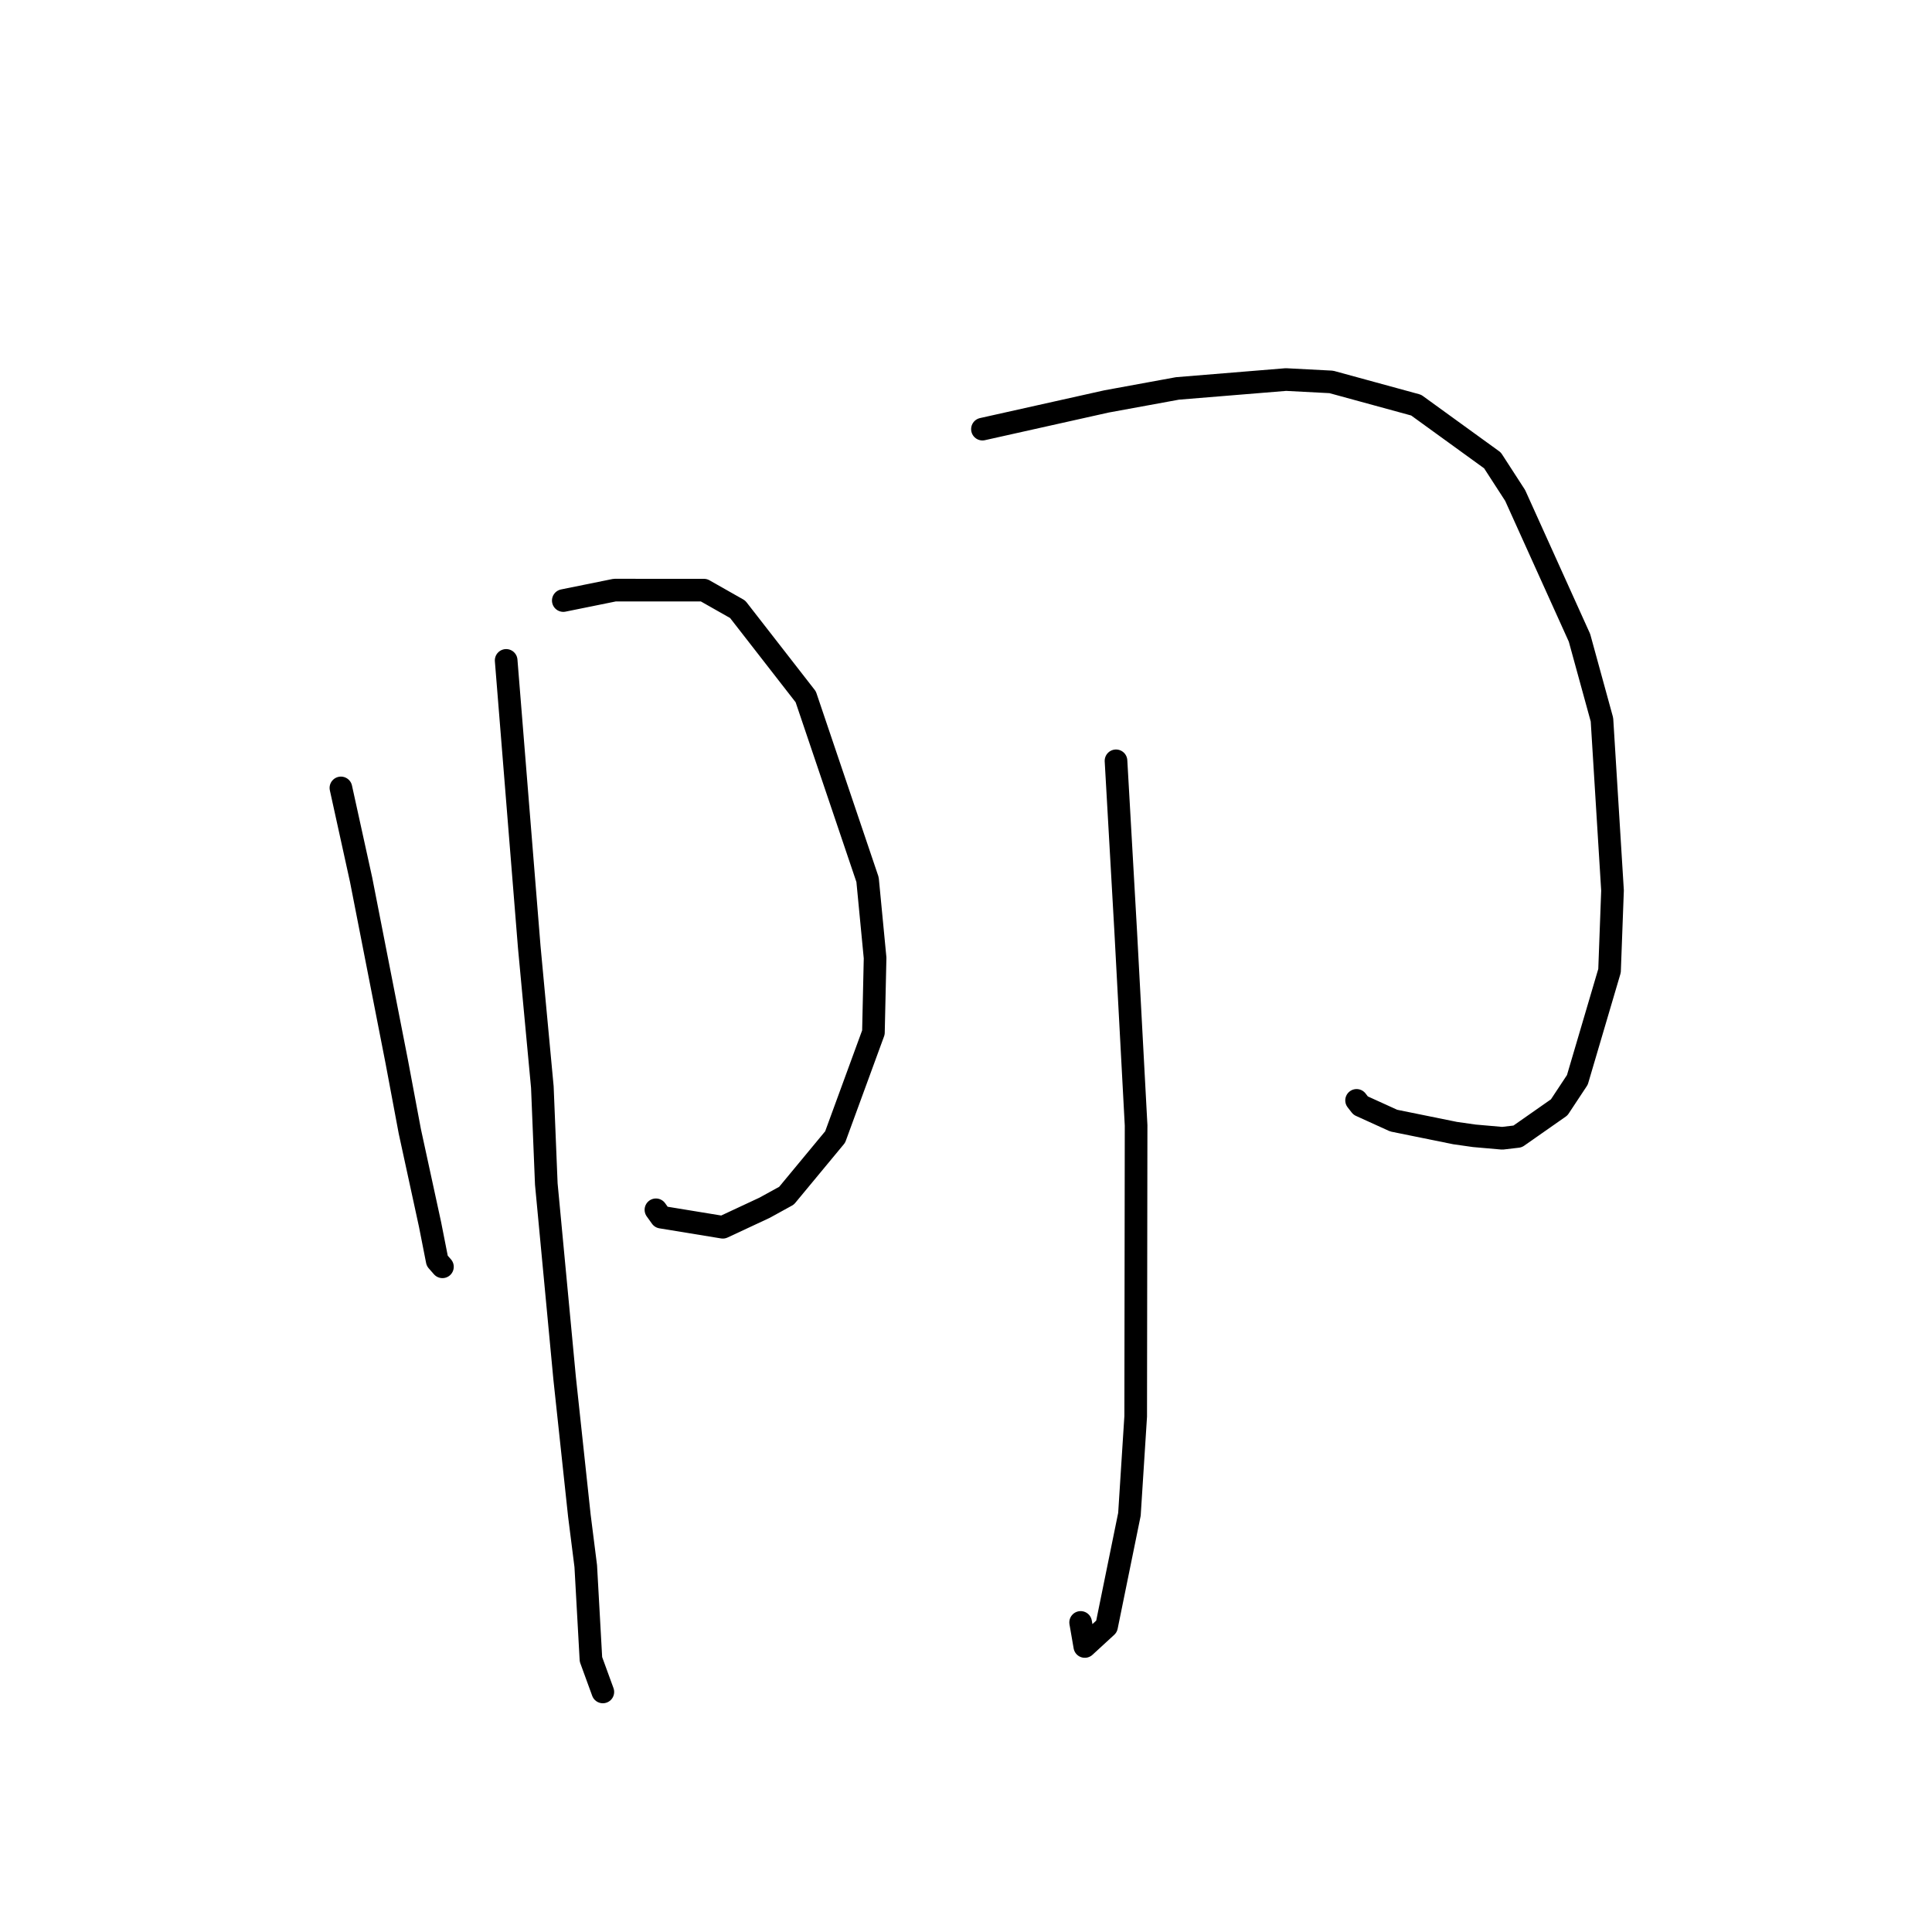 <?xml version="1.0" standalone="no"?>
    <svg width="256" height="256" xmlns="http://www.w3.org/2000/svg" version="1.1">
    <polyline stroke="black" stroke-width="3" stroke-linecap="round" fill="transparent" stroke-linejoin="round" points="45.173 104.404 47.847 116.564 52.569 140.666 54.302 149.904 56.987 162.265 57.934 167.068 58.523 167.741 58.626 167.858 " />
        <polyline stroke="black" stroke-width="3" stroke-linecap="round" fill="transparent" stroke-linejoin="round" points="74.64 79.575 81.451 78.194 93.265 78.195 97.742 80.734 106.765 92.333 114.956 116.557 115.954 126.933 115.733 136.809 110.661 150.657 104.22 158.433 101.314 160.032 95.778 162.617 87.612 161.279 86.914 160.305 " />
        <polyline stroke="black" stroke-width="3" stroke-linecap="round" fill="transparent" stroke-linejoin="round" points="67.069 87.506 70.127 125.464 71.864 144.043 72.388 156.883 74.82 182.656 76.771 200.842 77.615 207.515 78.303 219.871 79.744 223.82 79.879 224.191 " />
        <polyline stroke="black" stroke-width="3" stroke-linecap="round" fill="transparent" stroke-linejoin="round" points="130.179 56.862 146.62 53.191 156.023 51.469 170.394 50.293 176.401 50.606 187.649 53.681 197.759 61.003 200.766 65.65 209.29 84.514 212.268 95.361 213.667 118.001 213.272 128.633 209.008 143.09 206.601 146.733 201.092 150.587 199.058 150.826 195.346 150.5 192.803 150.138 184.673 148.487 180.292 146.496 179.754 145.806 " />
        <polyline stroke="black" stroke-width="3" stroke-linecap="round" fill="transparent" stroke-linejoin="round" points="147.877 100.812 149.161 123.393 150.539 149.115 150.485 187.68 149.656 200.652 146.625 215.519 143.742 218.167 143.19 214.981 " />
        </svg>